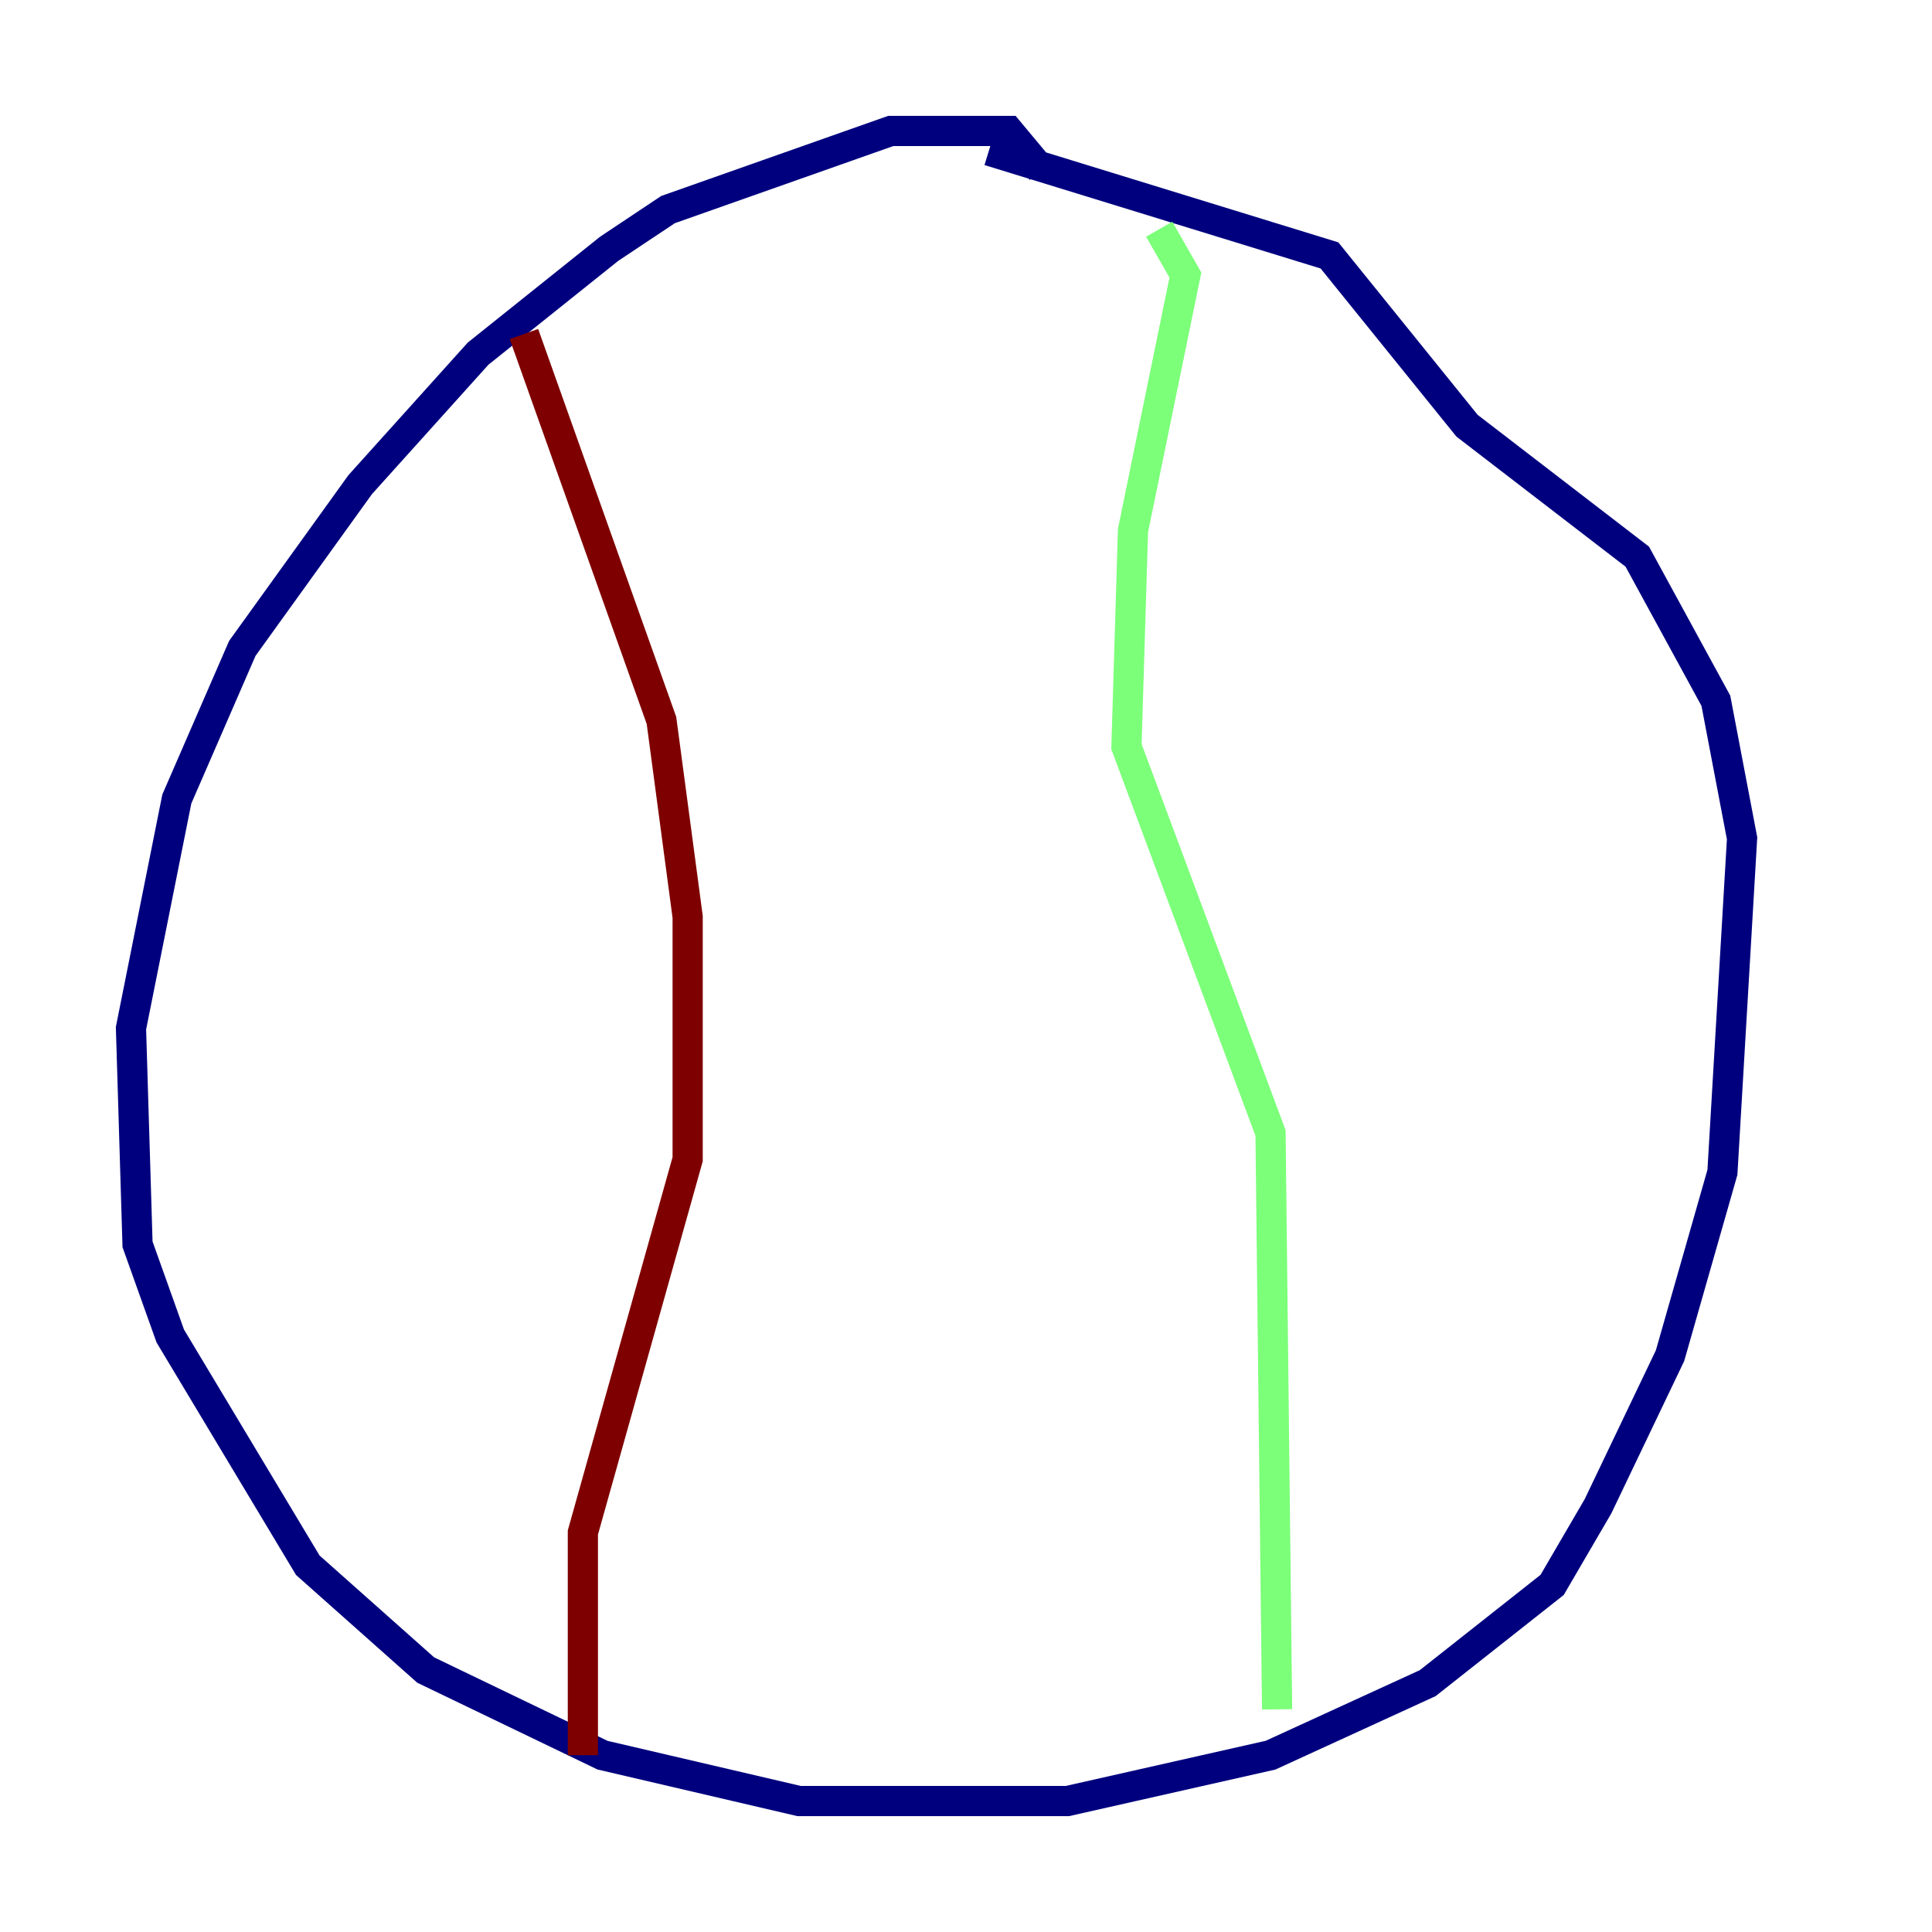 <?xml version="1.0" encoding="utf-8" ?>
<svg baseProfile="tiny" height="128" version="1.2" viewBox="0,0,128,128" width="128" xmlns="http://www.w3.org/2000/svg" xmlns:ev="http://www.w3.org/2001/xml-events" xmlns:xlink="http://www.w3.org/1999/xlink"><defs /><polyline fill="none" points="68.99,11.281 66.82,8.678 59.01,8.678 44.258,13.885 40.352,16.488 31.675,23.43 23.864,32.108 16.054,42.956 11.715,52.936 8.678,68.122 9.112,82.441 11.281,88.515 20.393,103.702 28.203,110.644 39.919,116.285 52.936,119.322 70.725,119.322 84.176,116.285 94.59,111.512 102.834,105.003 105.871,99.797 110.644,89.817 114.115,77.668 115.417,55.539 113.681,46.427 108.475,36.881 97.193,28.203 88.081,16.922 65.519,9.98" stroke="#00007f" stroke-width="2" /><polyline fill="none" points="76.8,15.186 78.536,18.224 75.064,35.146 74.63,49.464 84.176,75.064 84.61,113.248" stroke="#7cff79" stroke-width="2" /><polyline fill="none" points="34.712,22.129 43.824,47.729 45.559,60.746 45.559,76.8 38.617,101.532 38.617,116.285" stroke="#7f0000" stroke-width="2" /></svg>
